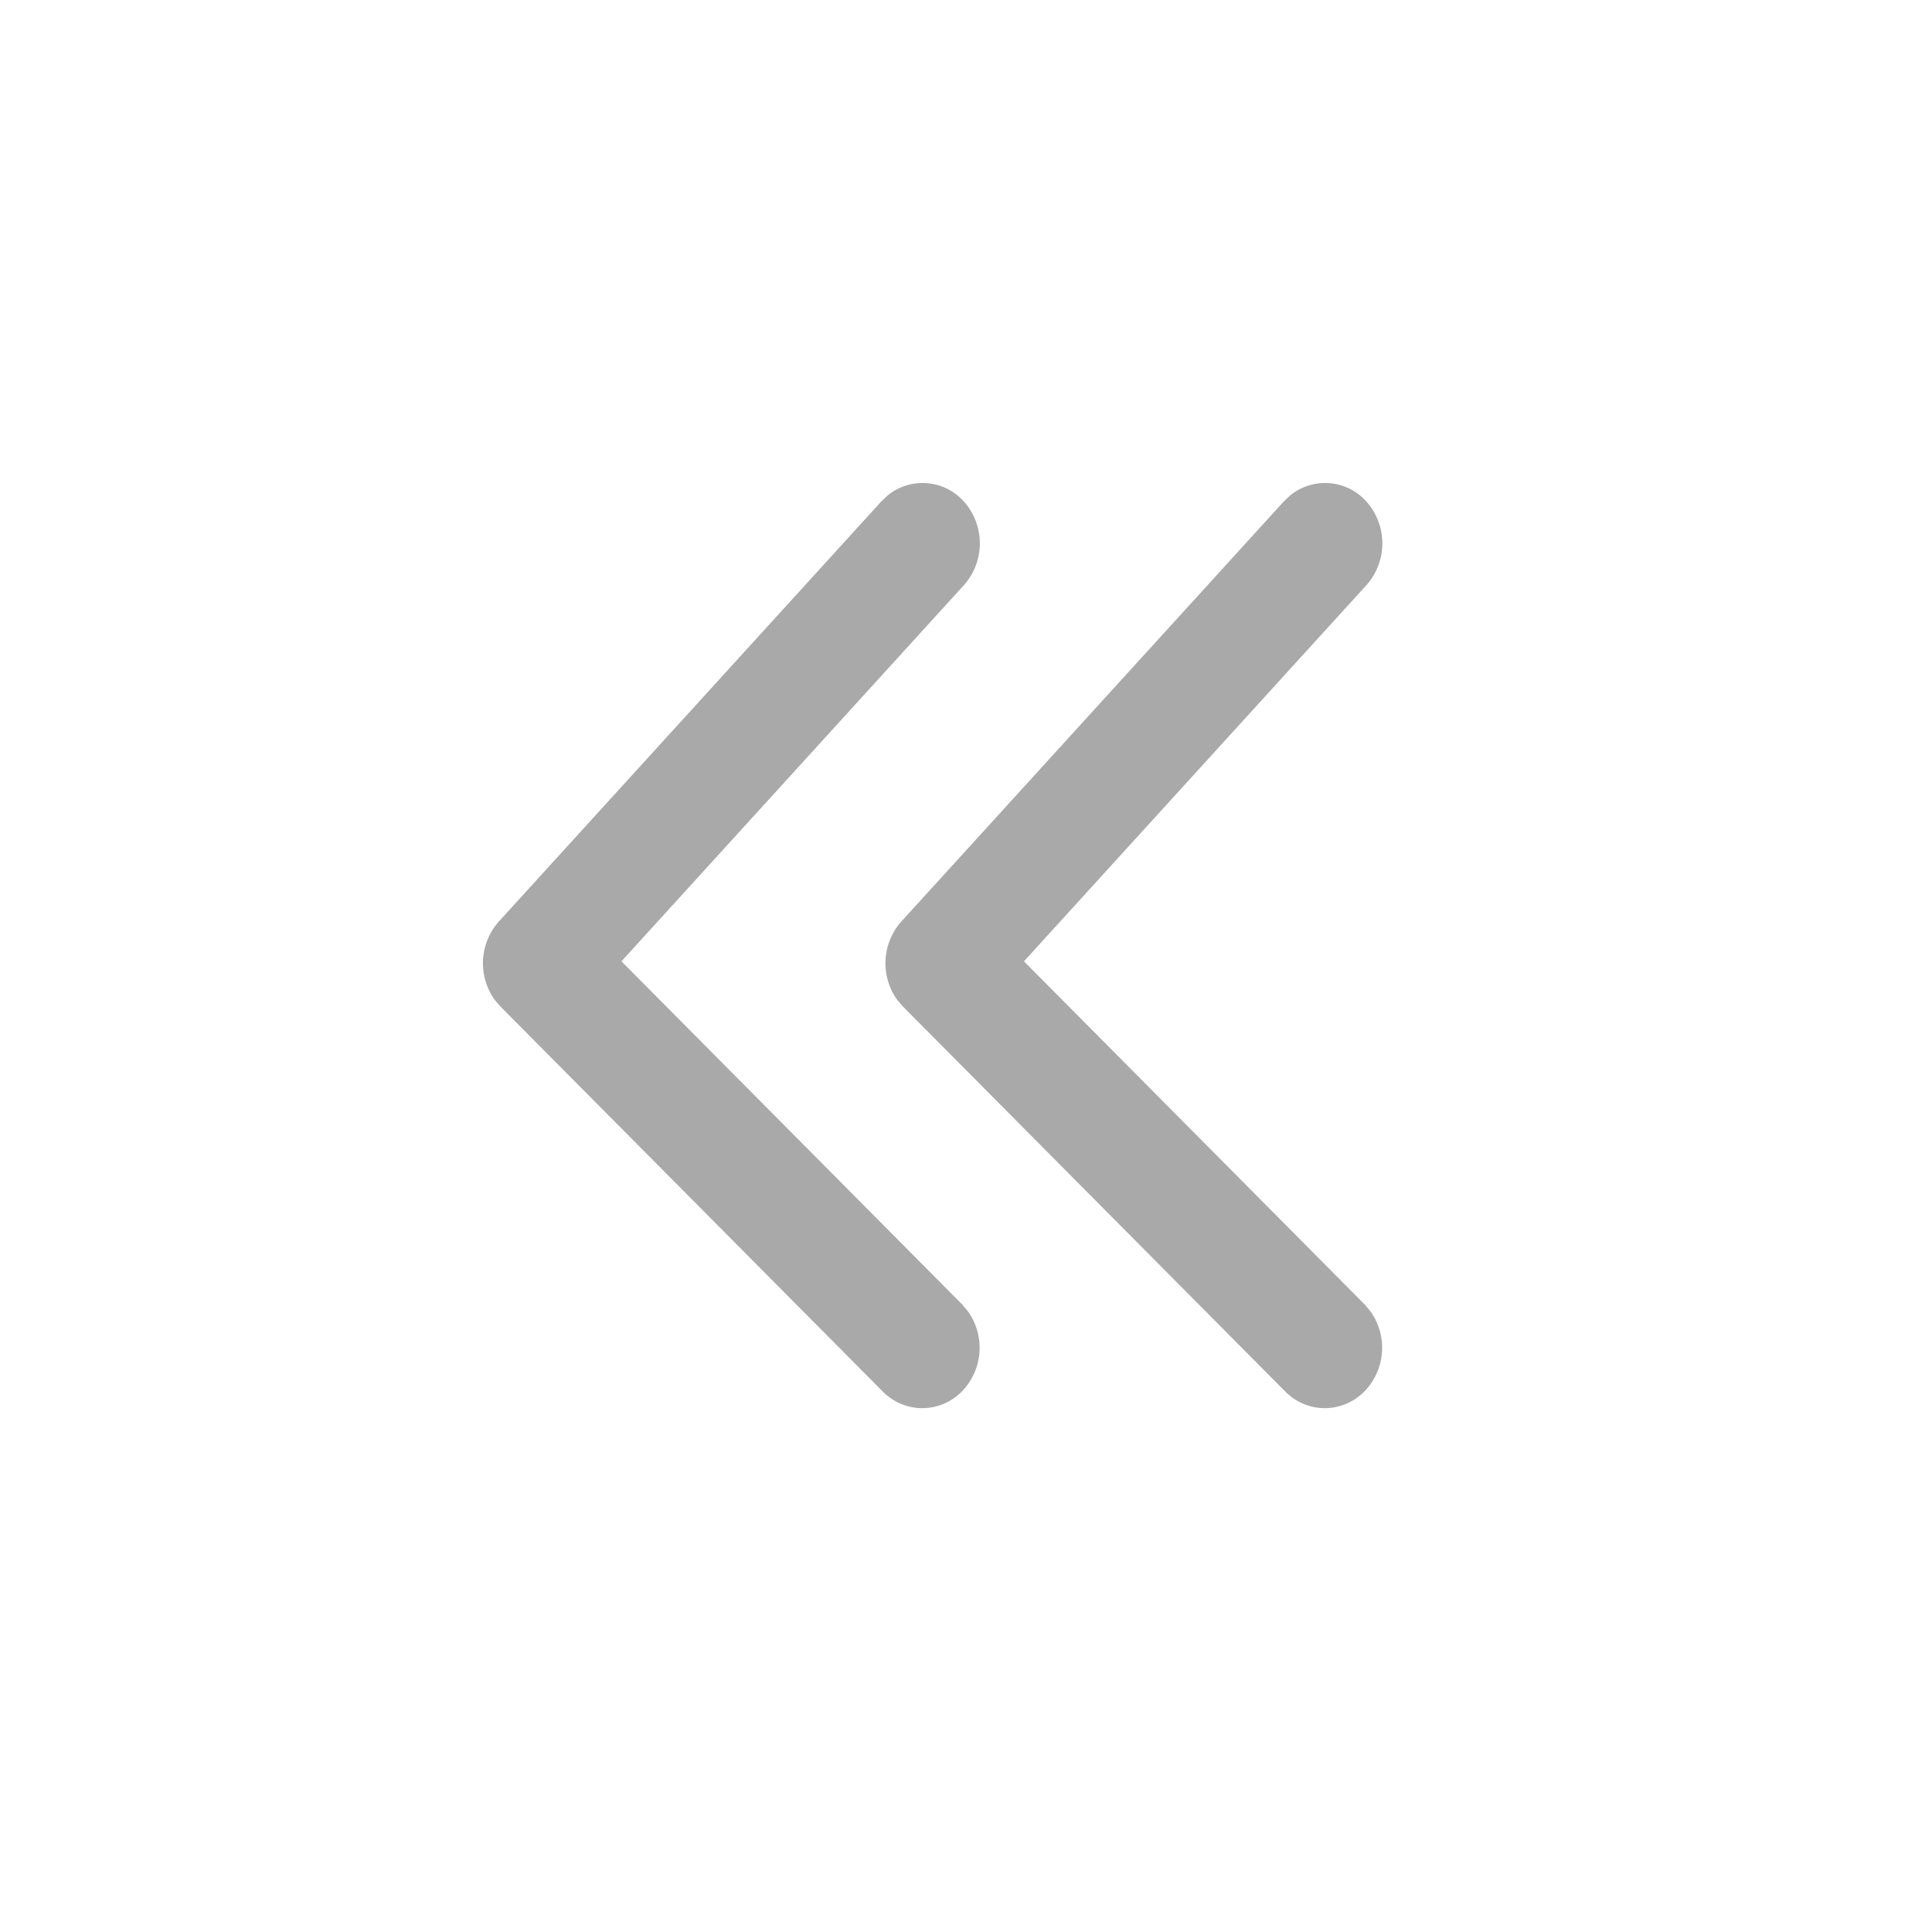 <svg width="24" height="24" viewBox="0 0 24 24" xmlns="http://www.w3.org/2000/svg">
    <g fill="none" fill-rule="evenodd">
        <path d="M0 0h24v24H0z"/>
        <g fill="#A9A9A9" fill-rule="nonzero">
            <path d="M16.99 6.249a.687.687 0 0 0-.964-.094l-.078.074-4.75 5.217a.78.78 0 0 0-.05.978l.072.083 4.75 4.783c.27.267.69.27.964.01a.778.778 0 0 0 .09-1.01l-.07-.084-4.234-4.264 4.256-4.675a.78.78 0 0 0 .014-1.018z"/>
            <path d="M11.99 6.249a.687.687 0 0 0-.964-.094l-.078.074-4.75 5.217a.78.78 0 0 0-.05.978l.072.083 4.75 4.783c.27.267.69.27.964.01a.778.778 0 0 0 .09-1.01l-.07-.084-4.234-4.264 4.256-4.675a.78.78 0 0 0 .014-1.018z"/>
        </g>
    </g>
</svg>
